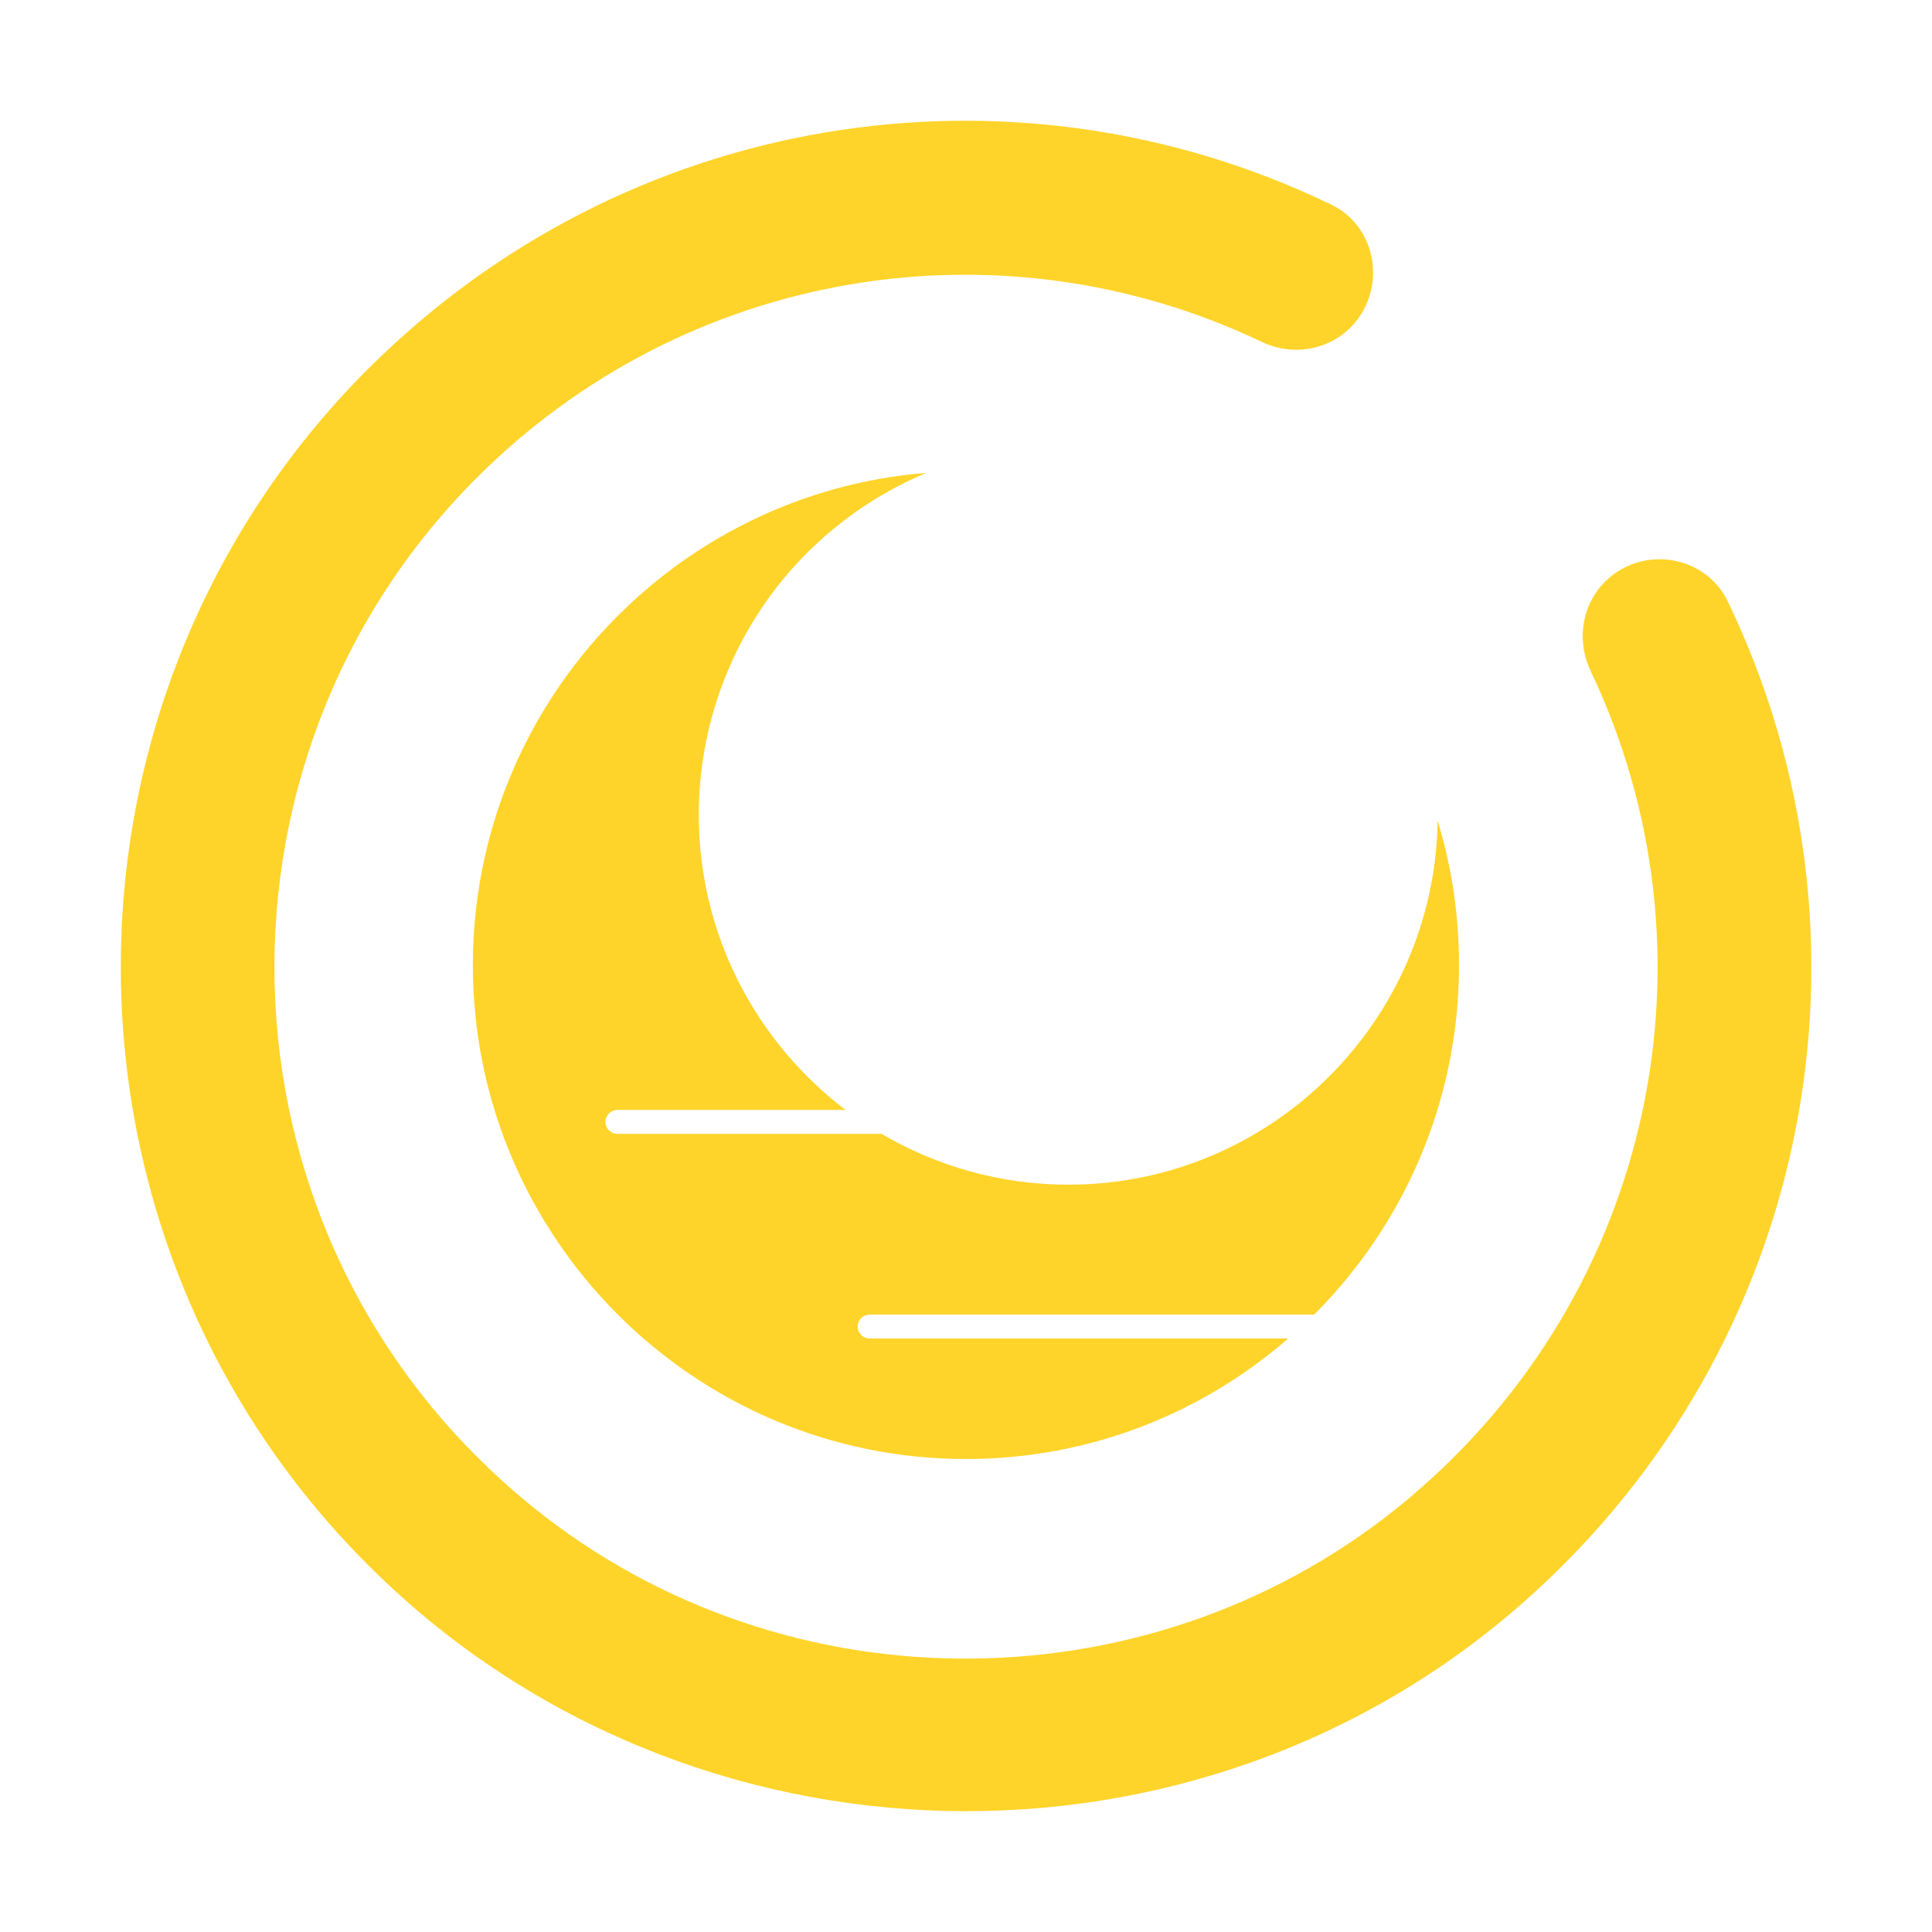 <?xml version="1.0" encoding="UTF-8" standalone="no"?>
<svg
   width="16px"
   height="16px"
   version="1.1"
   viewBox="0 0 16 16"
   id="svg1"
   sodipodi:docname="system-suspend.svg"
   inkscape:version="1.3.2 (091e20ef0f, 2023-11-25)"
   xmlns:inkscape="http://www.inkscape.org/namespaces/inkscape"
   xmlns:sodipodi="http://sodipodi.sourceforge.net/DTD/sodipodi-0.dtd"
   xmlns="http://www.w3.org/2000/svg"
   xmlns:svg="http://www.w3.org/2000/svg">
  <defs
     id="defs1" />
  <sodipodi:namedview
     id="namedview1"
     pagecolor="#ffffff"
     bordercolor="#000000"
     borderopacity="0.25"
     inkscape:showpageshadow="2"
     inkscape:pageopacity="0.0"
     inkscape:pagecheckerboard="0"
     inkscape:deskcolor="#d1d1d1"
     inkscape:zoom="16.948466"
     inkscape:cx="1.9470789"
     inkscape:cy="11.35796"
     inkscape:window-width="1920"
     inkscape:window-height="994"
     inkscape:window-x="0"
     inkscape:window-y="0"
     inkscape:window-maximized="1"
     inkscape:current-layer="svg1" />
  <path
     d="m 8.848,9.811 c -0.564,0 -1.093,-0.154 -1.547,-0.421 h -2.188 c -0.055,0 -0.099,-0.045 -0.099,-0.099 0,-0.055 0.045,-0.099 0.099,-0.099 H 7.003 C 6.264,8.631 5.787,7.744 5.787,6.747 c 0,-0.732 0.262,-1.441 0.737,-1.996 0.314,-0.366 0.709,-0.651 1.147,-0.835 -2.098,0.168 -3.755,1.933 -3.755,4.077 0,2.255 1.832,4.09 4.083,4.09 1.02,0 1.954,-0.376 2.669,-0.998 H 7.202 c -0.055,0 -0.099,-0.045 -0.099,-0.099 0,-0.055 0.045,-0.099 0.099,-0.099 h 3.681 c 0.74,-0.74 1.2,-1.764 1.2,-2.893 0,-0.412 -0.059,-0.812 -0.177,-1.197 -0.026,1.666 -1.388,3.014 -3.058,3.014 z"
     id="path4-7-1"
     style="color:#d6dbf1;fill:#ffd42a;fill-opacity:1;fill-rule:nonzero;stroke:none;stroke-width:0.021;stroke-opacity:1"
     class="ColorScheme-Text" />
  <path
     d="m 3.047,3.056 c -2.751,2.753 -2.729,7.247 0.068,9.971 2.605,2.538 6.802,2.641 9.52,0.226 2.382,-2.116 3.014,-5.488 1.674,-8.272 -0.161,-0.334 -0.582,-0.449 -0.899,-0.256 -0.284,0.173 -0.38,0.531 -0.237,0.832 1.104,2.321 0.538,5.135 -1.507,6.853 -2.074,1.742 -5.152,1.771 -7.257,0.067 -2.685,-2.173 -2.839,-6.14 -0.462,-8.519 1.733,-1.734 4.334,-2.161 6.504,-1.126 0.298,0.142 0.655,0.044 0.826,-0.238 l 0.001,-0.002 C 11.47,2.275 11.357,1.854 11.024,1.694 8.366,0.411 5.172,0.93 3.047,3.057 Z"
     id="path1-0-9-8-0"
     style="fill:#ffd42a;fill-opacity:1;stroke-width:0.255" />
</svg>
